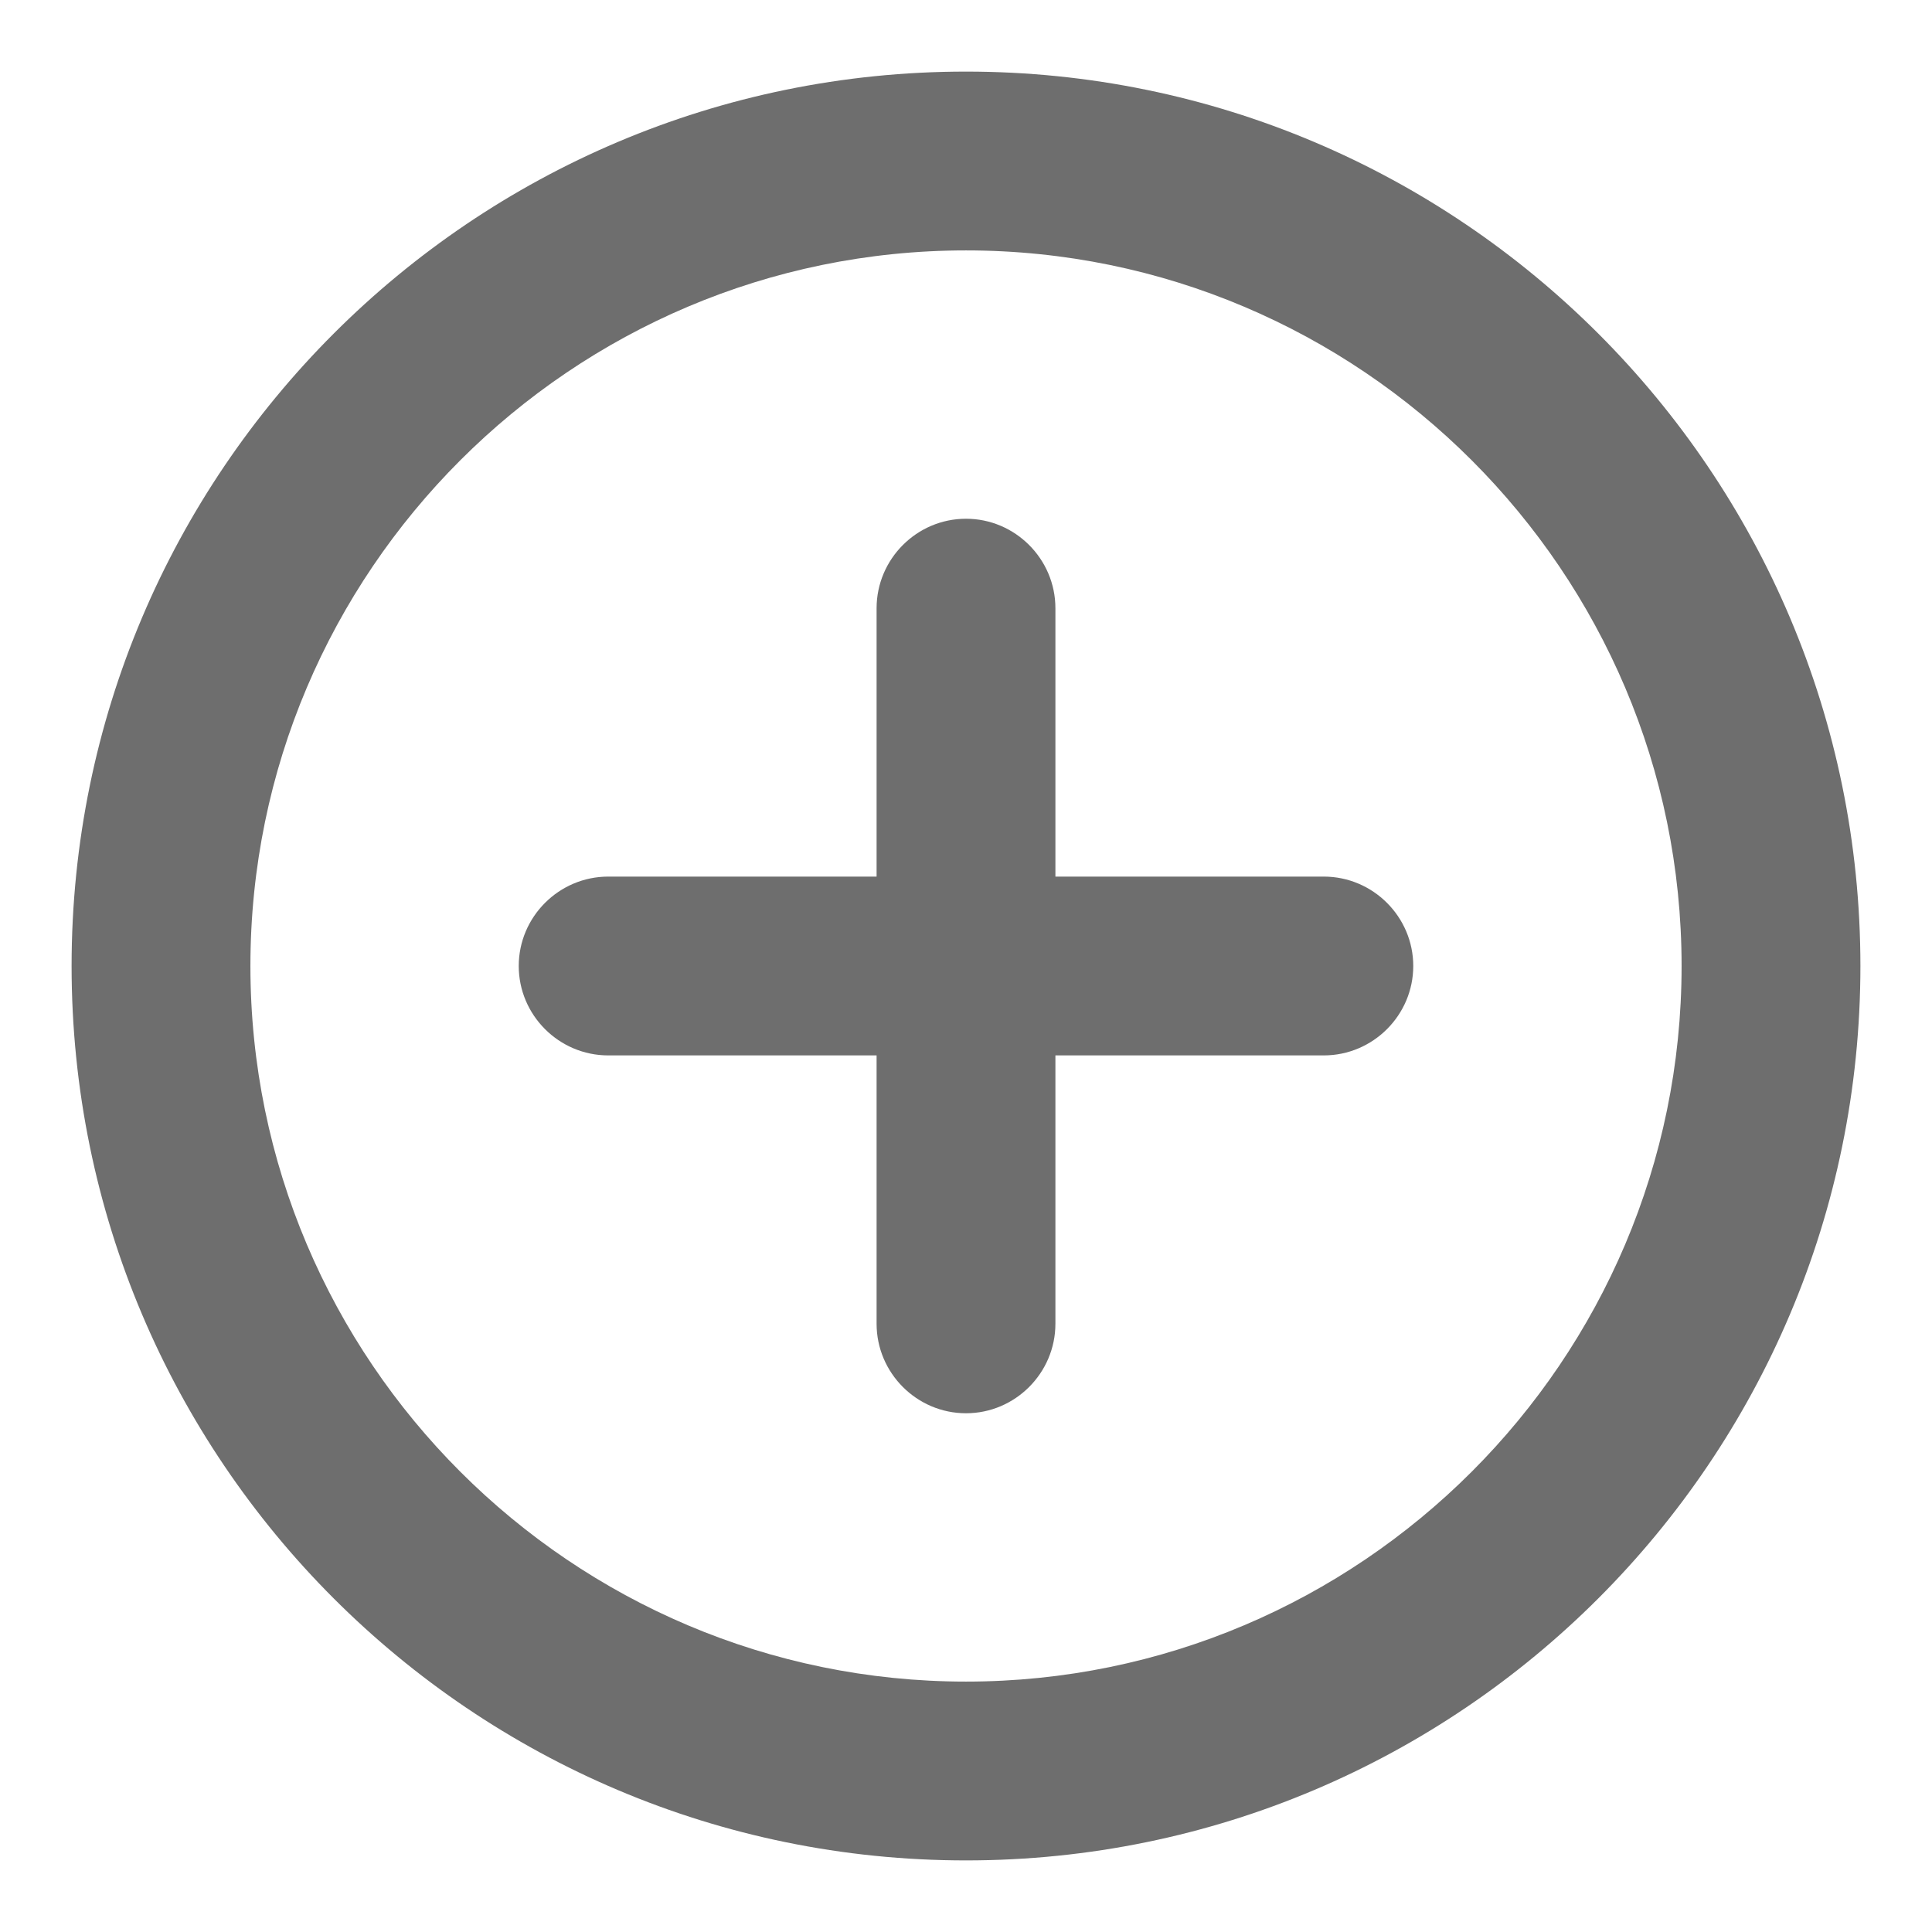 <?xml version="1.0" encoding="UTF-8"?>
<svg width="18px" height="18px" viewBox="0 0 18 18" version="1.1" xmlns="http://www.w3.org/2000/svg" xmlns:xlink="http://www.w3.org/1999/xlink">
    <!-- Generator: sketchtool 52.4 (67378) - http://www.bohemiancoding.com/sketch -->
    <title>18A1051A-BE41-4BB3-AA51-047CA5CA1C52</title>
    <desc>Created with sketchtool.</desc>
    <g id="Page-1" stroke="none" stroke-width="1" fill="none" fill-rule="evenodd">
        <g id="Single" transform="translate(-1262, -23)">
            <g id="Group">
                <g id="pictoheader/add" transform="translate(1262, 23)">
                    <rect id="Background" x="0" y="0" width="18" height="18"></rect>
                    <path d="M9,4.833 C8.542,4.833 8.167,5.208 8.167,5.667 L8.167,8.167 L5.667,8.167 C5.208,8.167 4.833,8.542 4.833,9 C4.833,9.458 5.208,9.833 5.667,9.833 L8.167,9.833 L8.167,12.333 C8.167,12.792 8.542,13.167 9,13.167 C9.458,13.167 9.833,12.792 9.833,12.333 L9.833,9.833 L12.333,9.833 C12.792,9.833 13.167,9.458 13.167,9 C13.167,8.542 12.792,8.167 12.333,8.167 L9.833,8.167 L9.833,5.667 C9.833,5.208 9.458,4.833 9,4.833 Z M9,0.667 C4.4,0.667 0.667,4.4 0.667,9 C0.667,13.6 4.4,17.333 9,17.333 C13.6,17.333 17.333,13.6 17.333,9 C17.333,4.4 13.6,0.667 9,0.667 Z M9,15.667 C5.325,15.667 2.333,12.675 2.333,9 C2.333,5.325 5.325,2.333 9,2.333 C12.675,2.333 15.667,5.325 15.667,9 C15.667,12.675 12.675,15.667 9,15.667 Z" id="Shape" fill="#6E6E6E" fill-rule="nonzero"></path>
                </g>
            </g>
        </g>
    </g>
</svg>